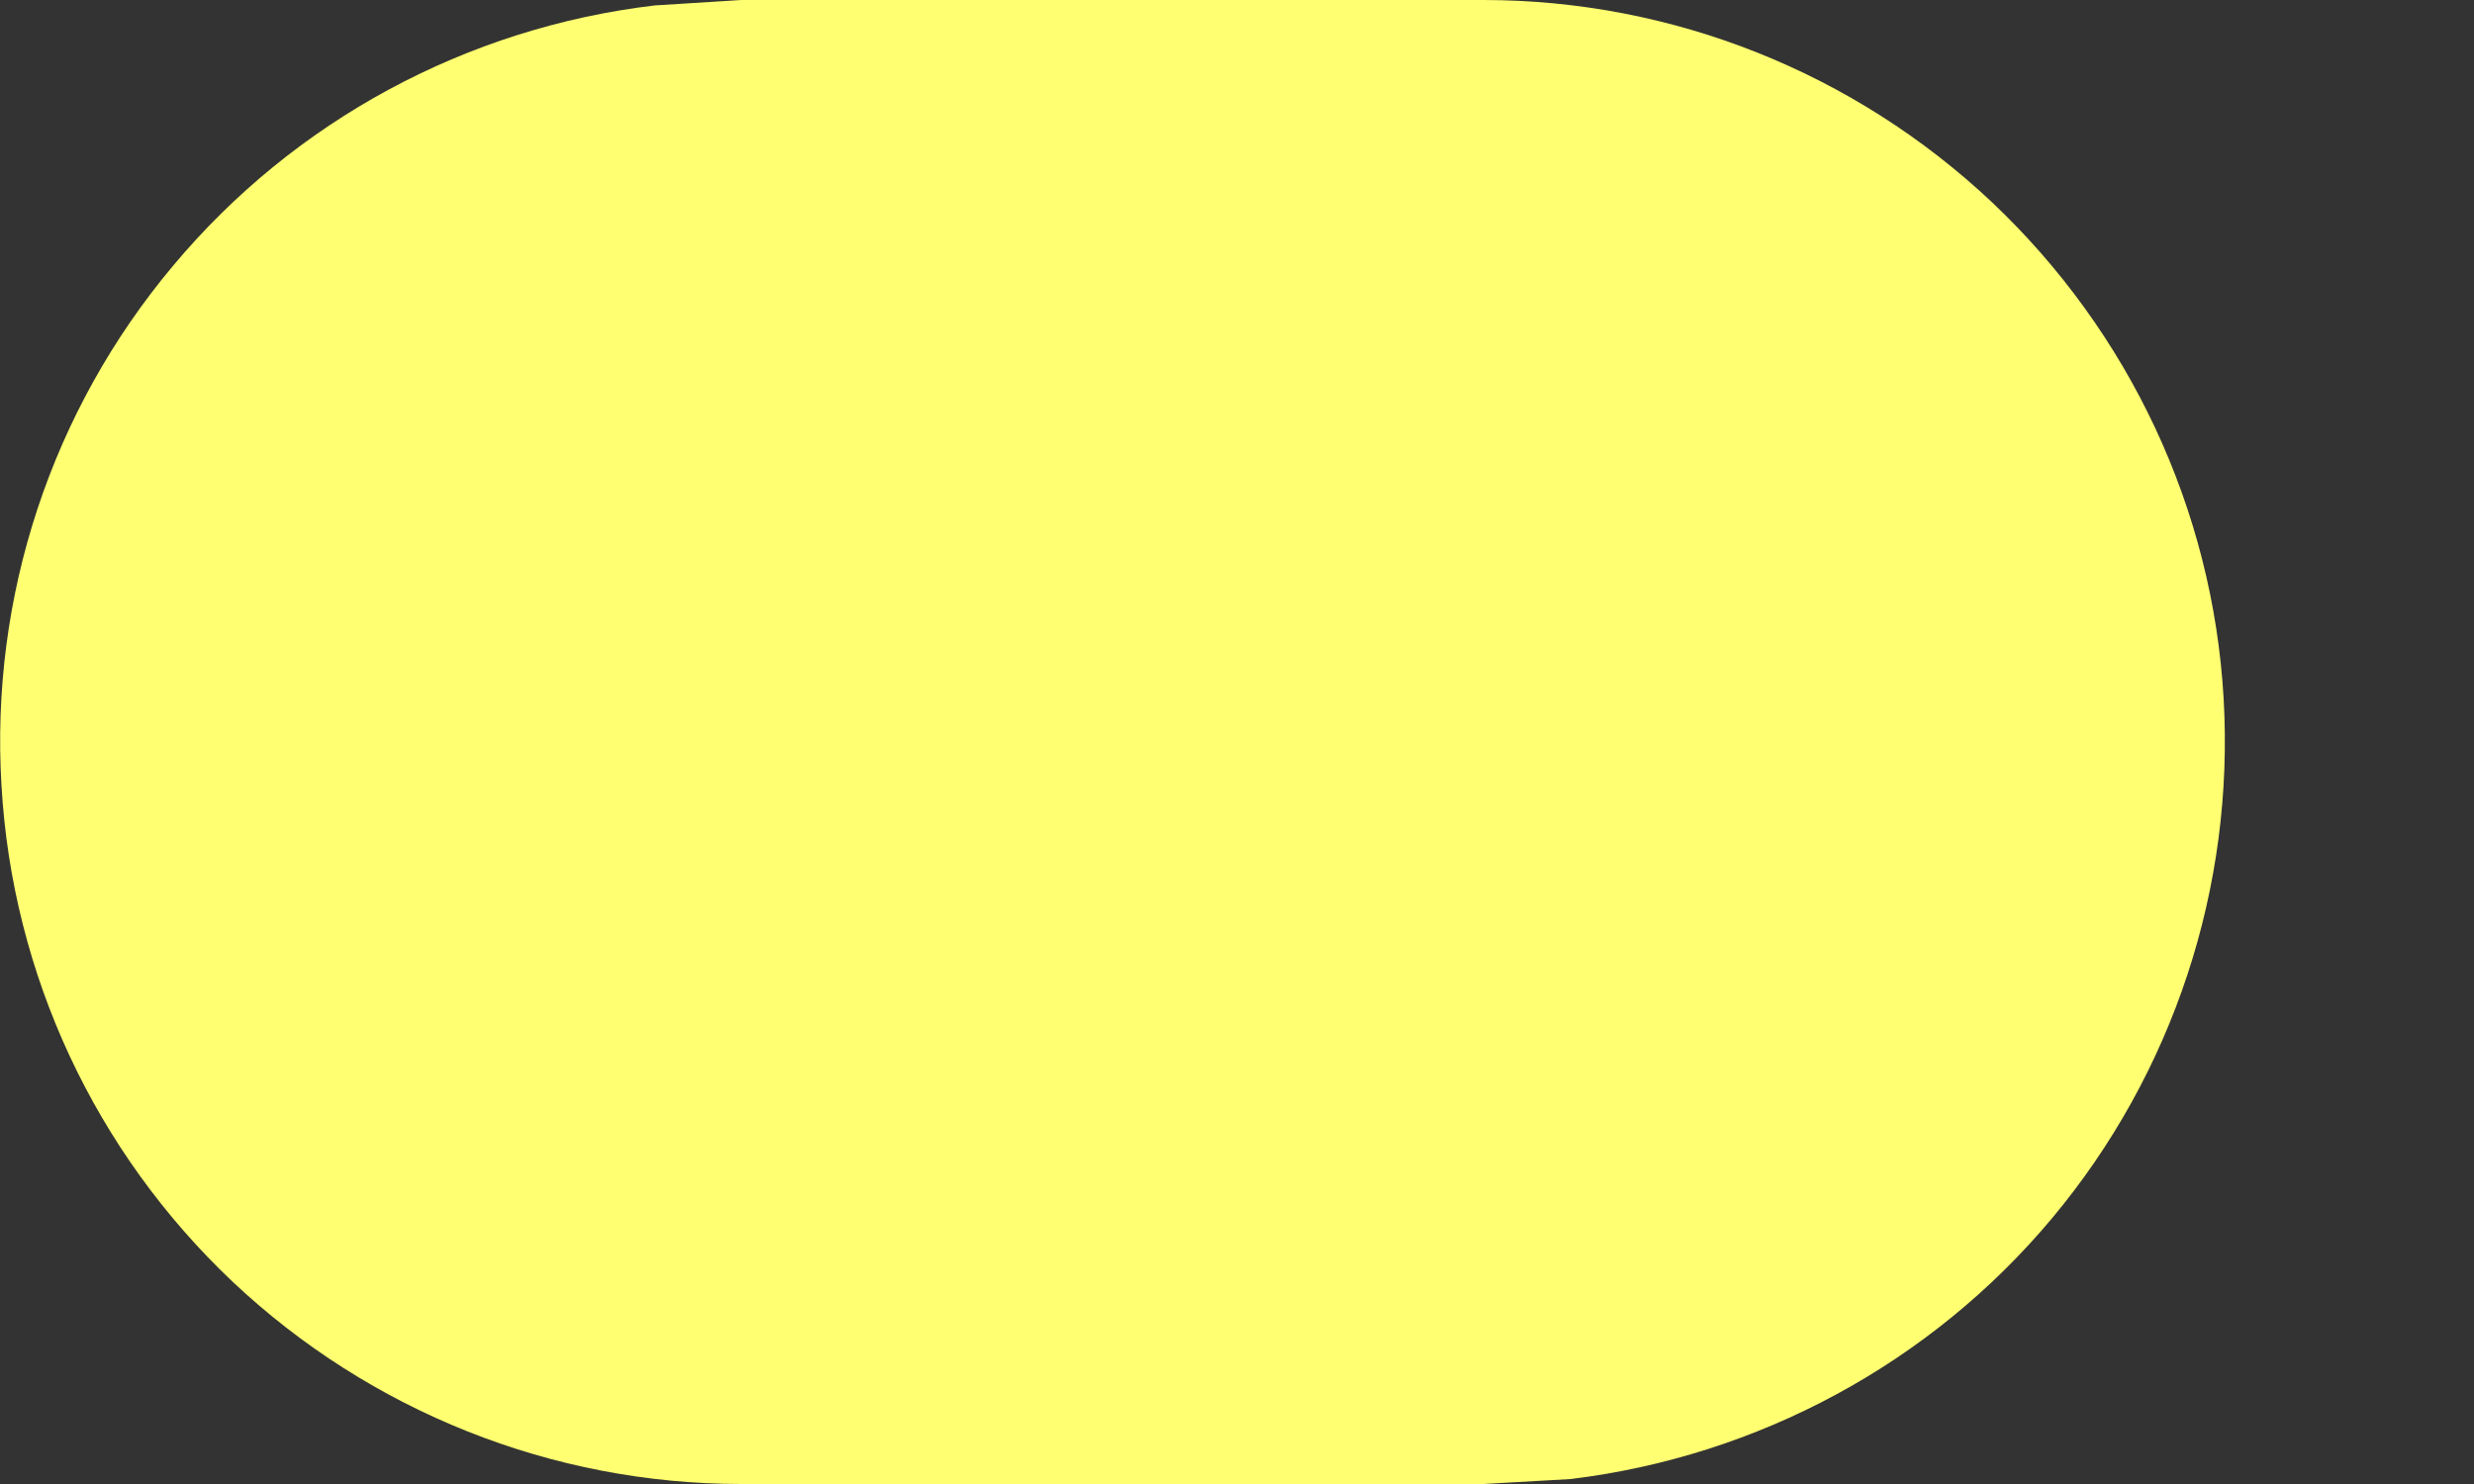 <svg width="5" height="3" viewBox="0 0 5 3" fill="none" xmlns="http://www.w3.org/2000/svg">
<rect x="0" y="0" width="5" height="3" fill="#333333" stroke="none"/>
<path d="M2.998 0C3.381 0 3.748 0.147 4.026 0.409C4.304 0.672 4.472 1.03 4.494 1.412C4.516 1.794 4.392 2.17 4.147 2.463C3.902 2.756 3.553 2.944 3.174 2.99L2.998 3H1.498C1.116 3 0.748 2.853 0.47 2.591C0.192 2.328 0.025 1.97 0.003 1.588C-0.02 1.206 0.104 0.83 0.35 0.537C0.595 0.244 0.943 0.056 1.323 0.011L1.498 0H2.998Z" fill="#FFFF71"/>
</svg>
